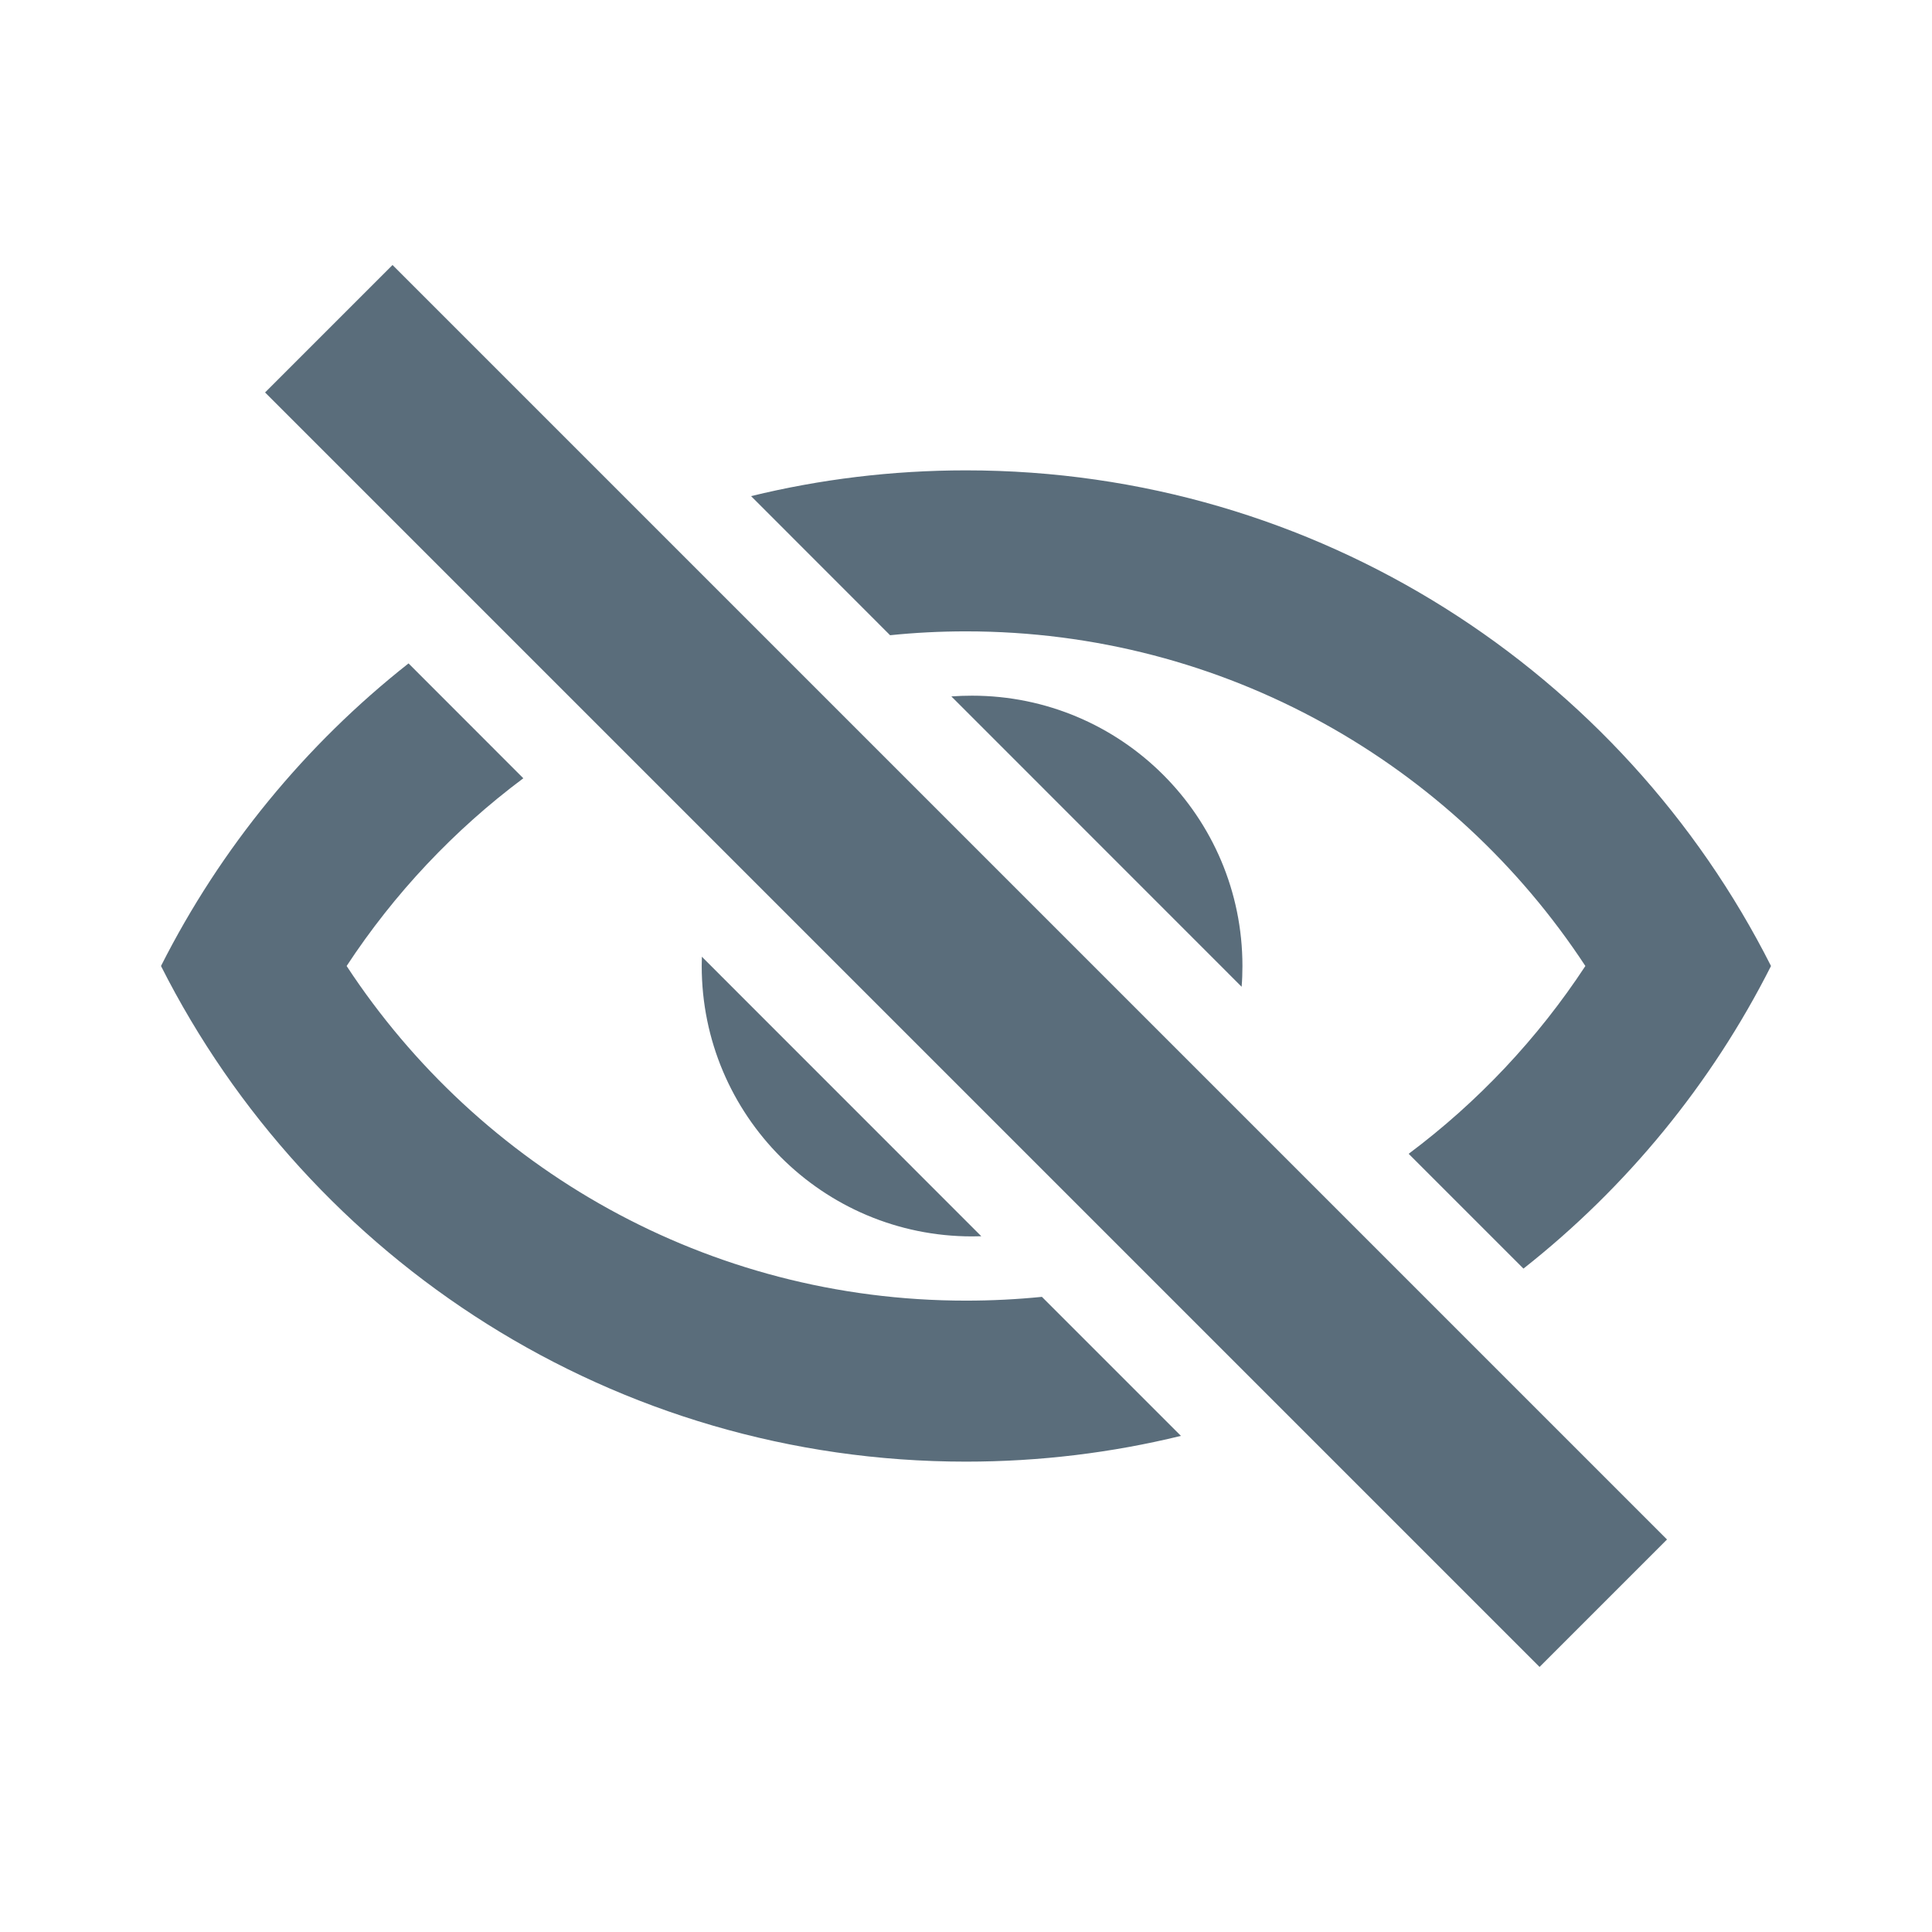 <svg width="24" height="24" viewBox="0 0 24 24" fill="none" xmlns="http://www.w3.org/2000/svg">
<path fill-rule="evenodd" clip-rule="evenodd" d="M5.075 8.241C3.795 9.25 2.741 10.533 2 12C3.844 15.653 7.629 18.157 12 18.157C12.92 18.157 13.815 18.046 14.67 17.837L12.943 16.11C12.633 16.141 12.318 16.157 12 16.157C8.784 16.157 5.951 14.507 4.306 12C4.897 11.1 5.641 10.31 6.501 9.668L5.075 8.241ZM8.719 11.885C8.718 11.924 8.717 11.962 8.717 12C8.717 13.855 10.22 15.359 12.075 15.359C12.114 15.359 12.152 15.358 12.19 15.357L8.719 11.885ZM15.424 12.258L11.818 8.651C11.903 8.645 11.989 8.642 12.075 8.642C13.93 8.642 15.434 10.145 15.434 12C15.434 12.087 15.431 12.173 15.424 12.258ZM17.499 14.333C18.359 13.69 19.103 12.9 19.694 12C18.049 9.493 15.216 7.843 12 7.843C11.682 7.843 11.367 7.859 11.057 7.891L9.33 6.163C10.185 5.954 11.08 5.843 12 5.843C16.371 5.843 20.156 8.348 22 12C21.259 13.468 20.205 14.75 18.925 15.759L17.499 14.333Z" fill="#5A6D7B"/>
<rect x="4.876" y="3.292" width="22.39" height="2.239" transform="rotate(45 4.876 3.292)" fill="#5A6D7B"/>
</svg>
